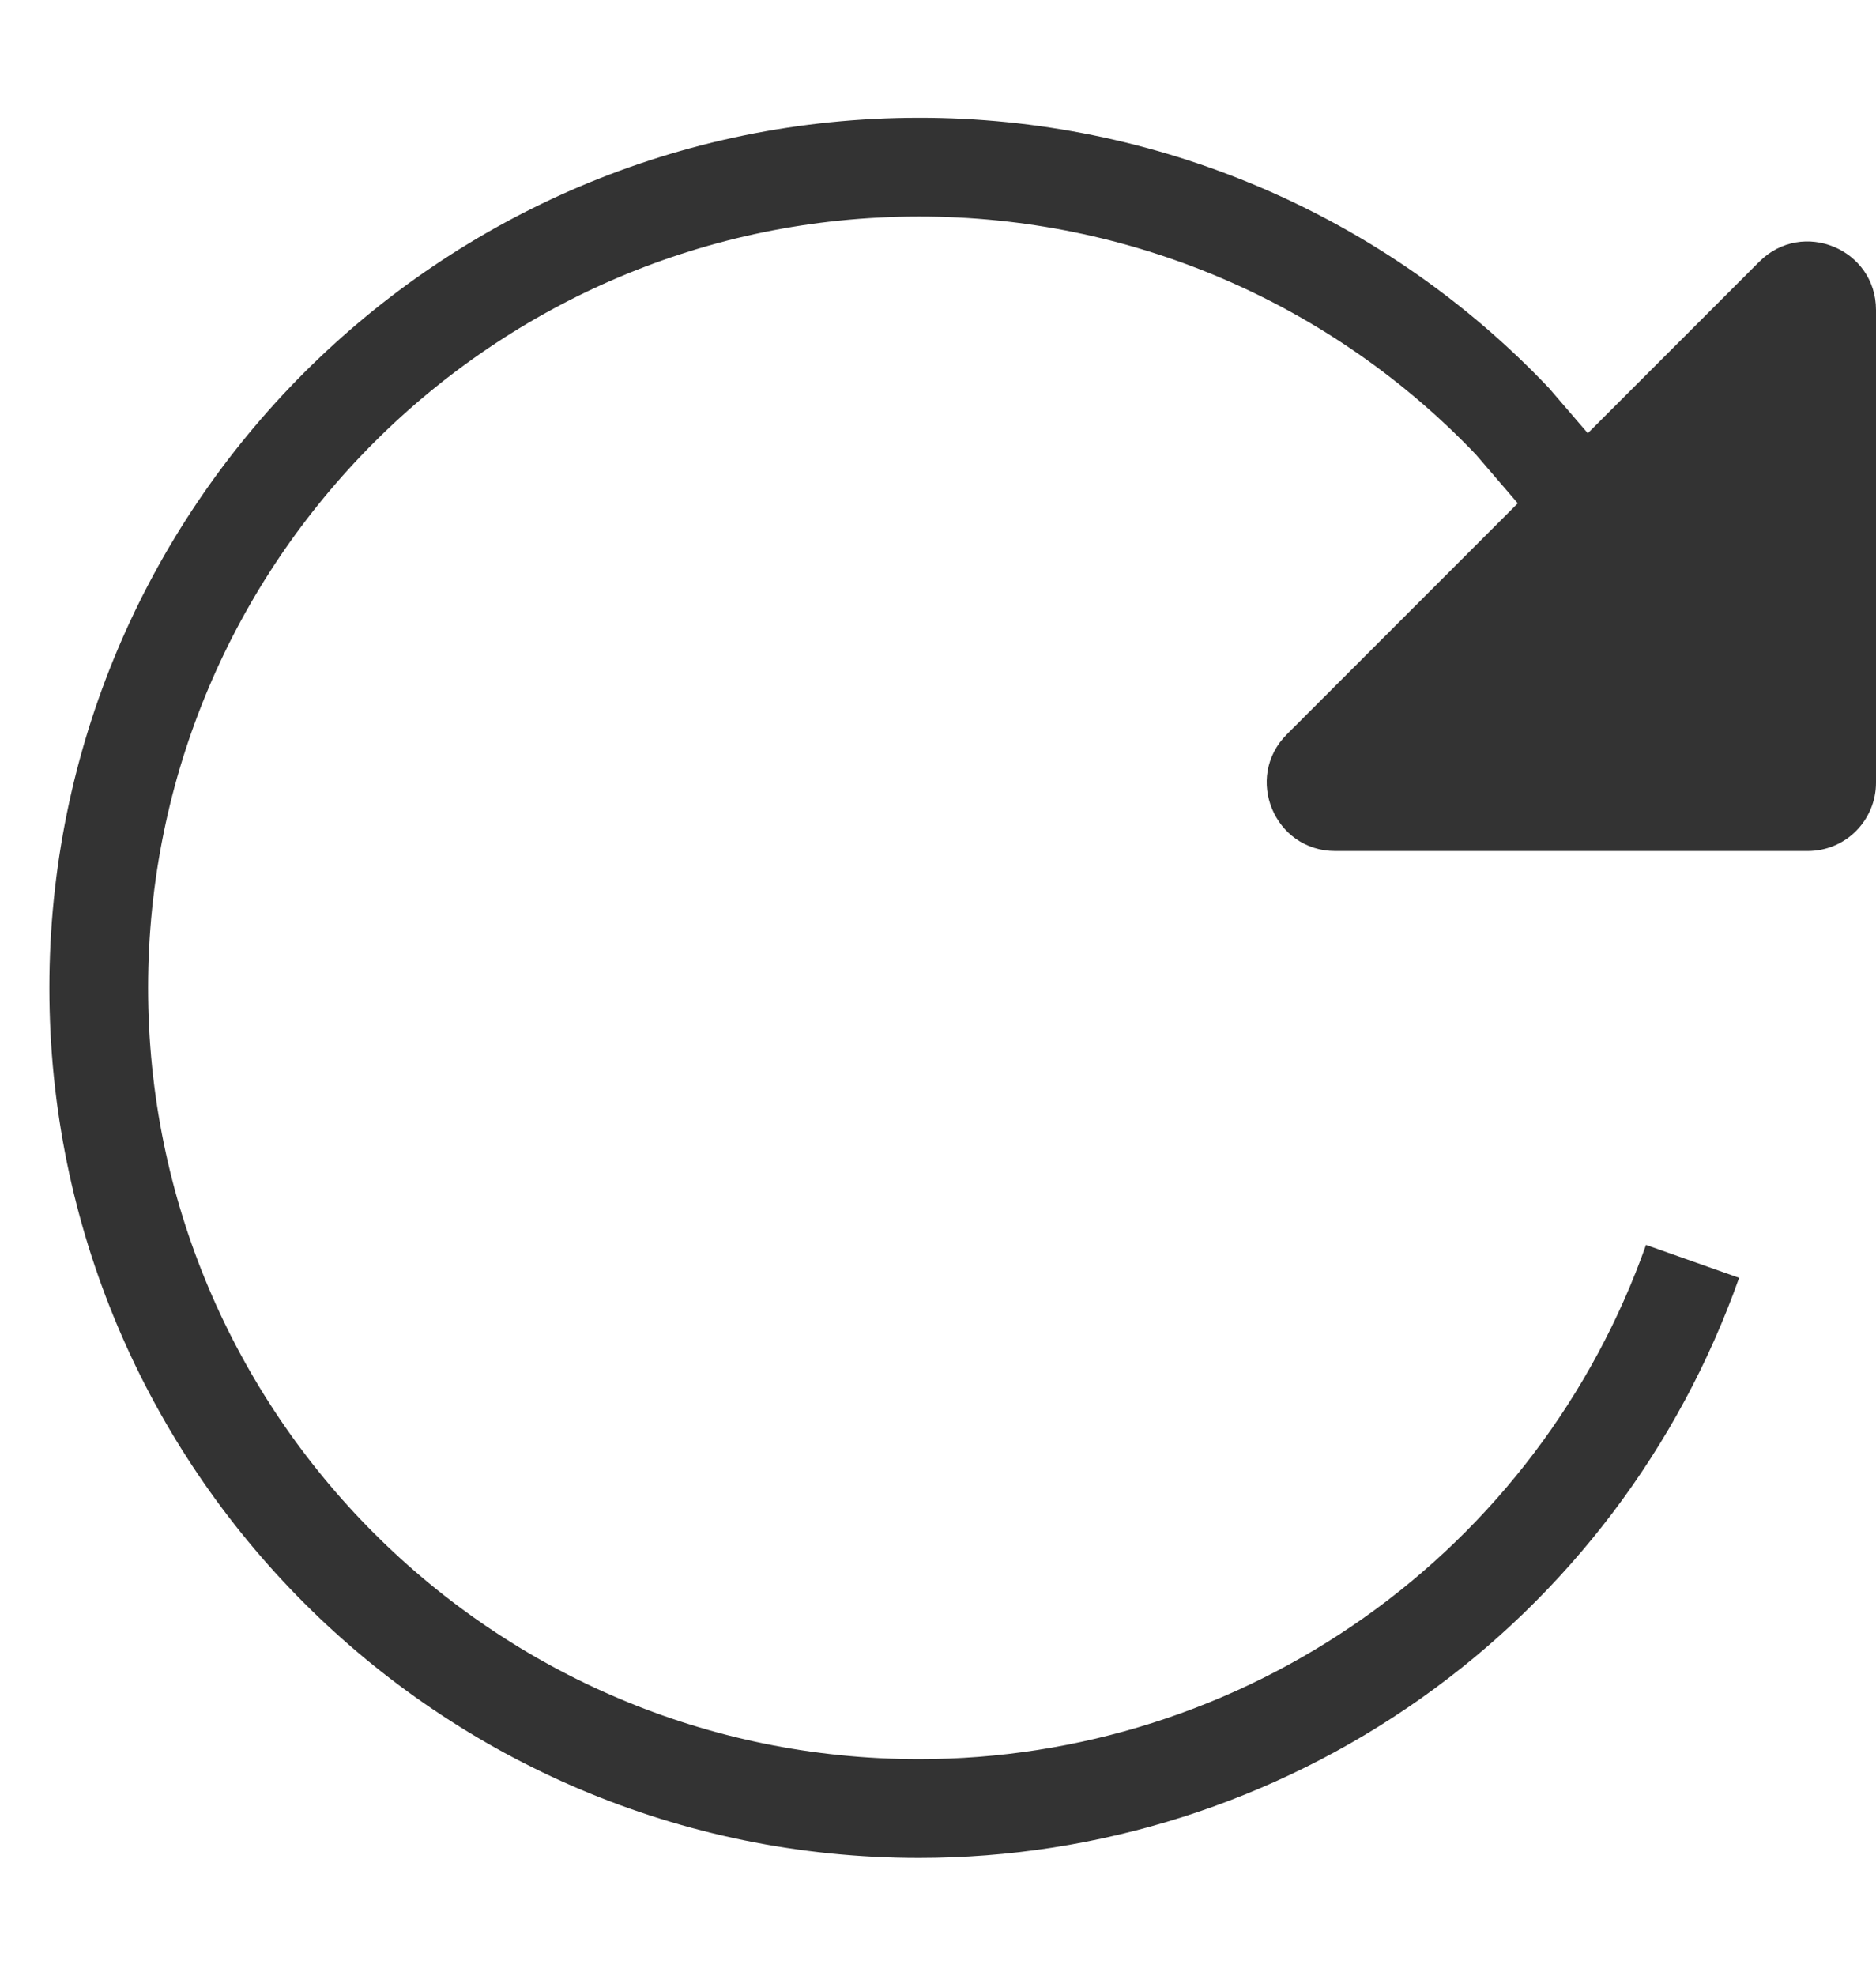 <svg width="19" height="20" viewBox="0 0 19 20" fill="none" xmlns="http://www.w3.org/2000/svg">
<path d="M16.231 5.327L15.317 4.264C14.542 3.45 13.61 2.802 12.577 2.36C11.544 1.918 10.431 1.691 9.308 1.692C4.721 1.692 1 5.414 1 10C1 14.587 4.721 18.308 9.308 18.308C11.026 18.308 12.702 17.775 14.105 16.783C15.508 15.791 16.569 14.389 17.142 12.769" stroke="#333333" strokeWidth="1.5" strokeMiterlimit="10" strokeLinecap="round"/>
<path d="M19 3.138V7.923C19 8.107 18.927 8.283 18.797 8.413C18.668 8.543 18.491 8.615 18.308 8.615H13.523C12.906 8.615 12.597 7.87 13.033 7.434L17.818 2.649C18.255 2.212 19 2.521 19 3.138Z" fill="#333333"/>
</svg>
